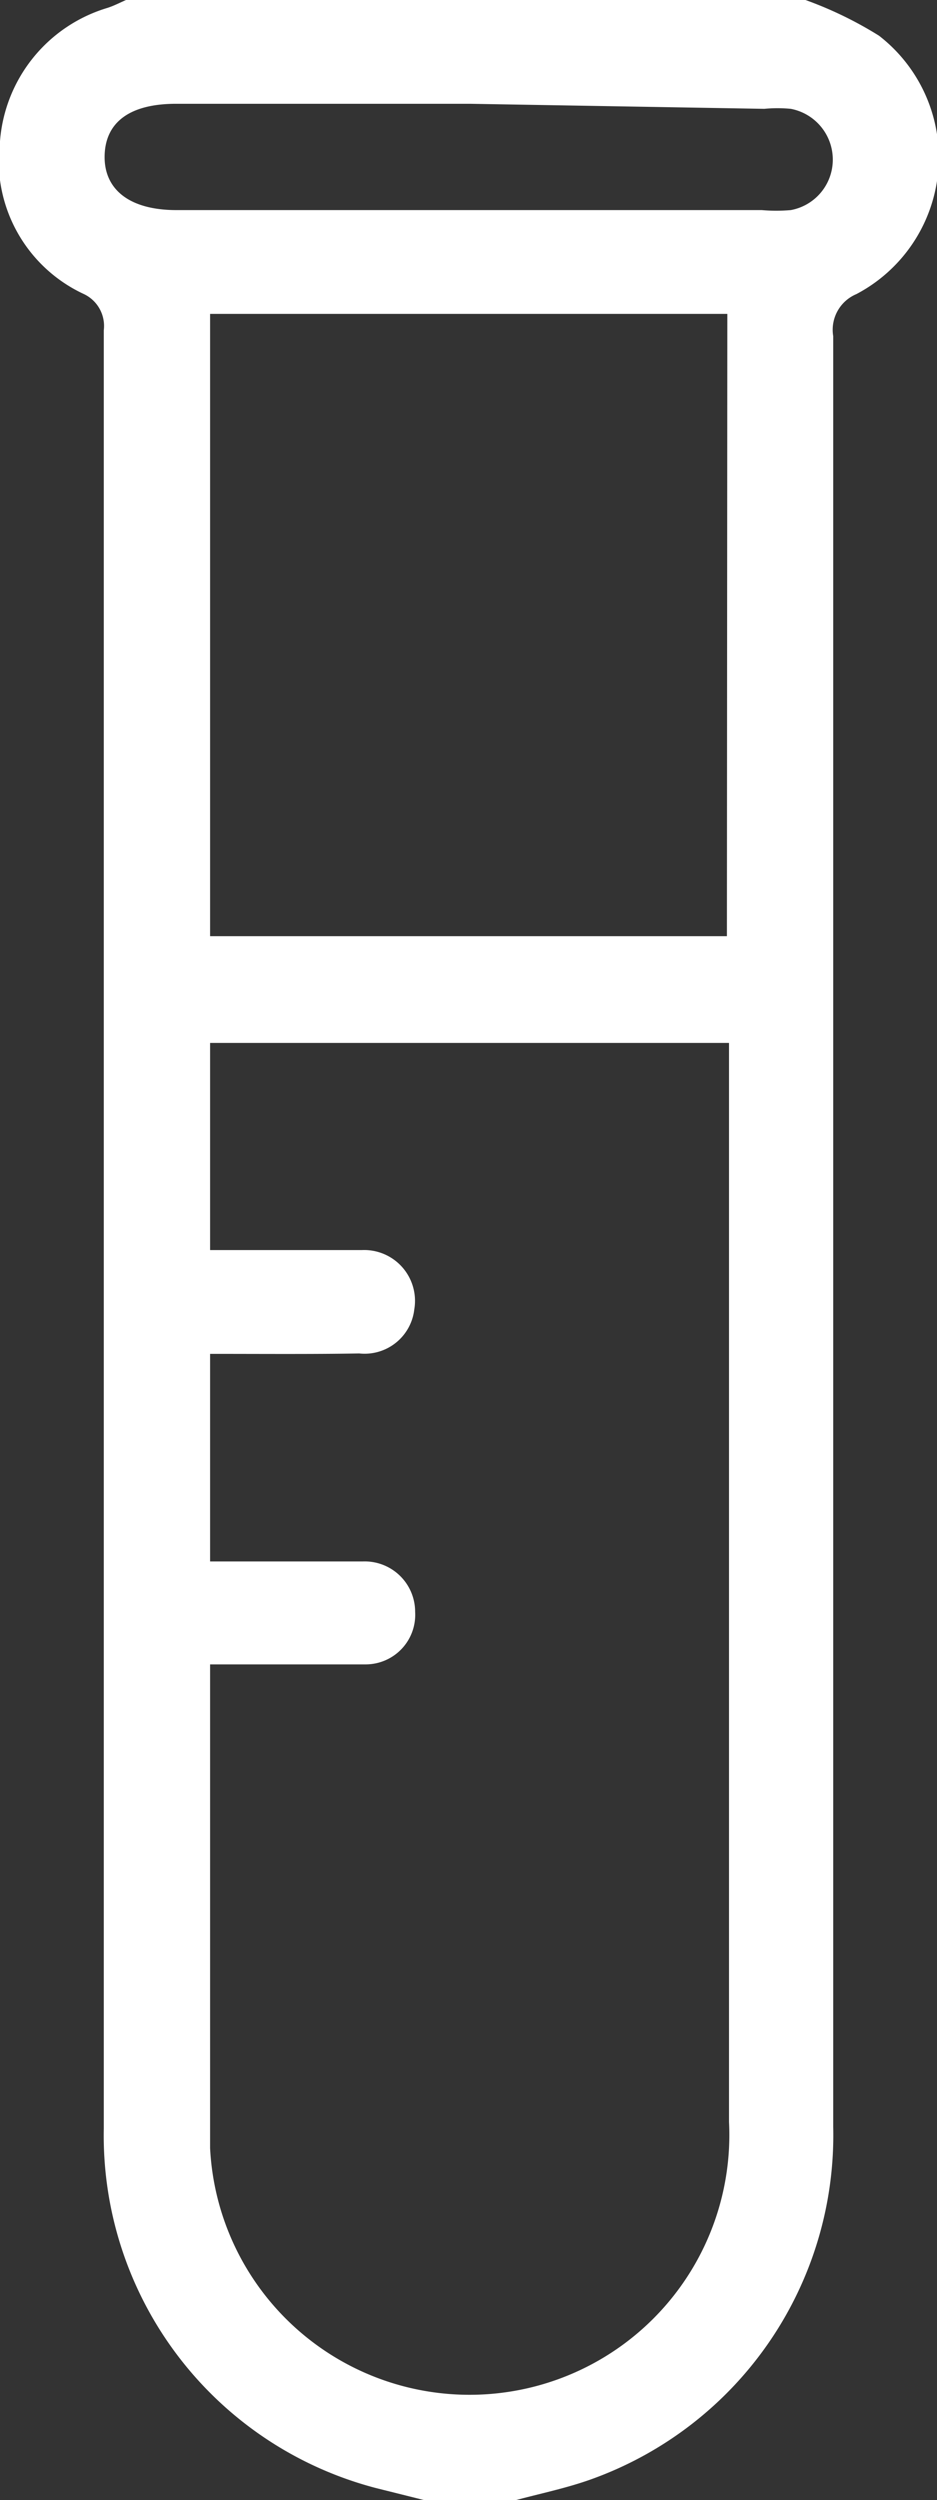 <svg xmlns="http://www.w3.org/2000/svg" viewBox="0 0 22.3 59.5"><rect x="0" y="0" width="22.3" height="59.5" fill="#333333" stroke="none"/><defs><style>.cls-1{fill:#fff;fill-rule:evenodd;}</style></defs><g id="Layer_2" data-name="Layer 2"><g id="Layer_1-2" data-name="Layer 1"><path class="cls-1" d="M10.1,59.5l-1.16-.29a8.67,8.67,0,0,1-6.47-8.55q0-9.28,0-18.58,0-12.12,0-24.22A.84.84,0,0,0,2,7,3.5,3.5,0,0,1,0,3.36,3.6,3.6,0,0,1,2.55.19C2.71.14,2.86.06,3,0H19.17a9.15,9.15,0,0,1,1.75.85A3.67,3.67,0,0,1,20.38,7a.92.92,0,0,0-.55,1q0,21.32,0,42.62A8.7,8.7,0,0,1,14.08,59c-.61.22-1.26.35-1.88.52ZM5,32.22v4.94l.28,0c1.12,0,2.24,0,3.36,0a1.2,1.2,0,0,1,1.24,1.2,1.18,1.18,0,0,1-1.17,1.25c-.27,0-.54,0-.81,0H5c0,.17,0,.26,0,.36,0,3.71,0,7.43,0,11.15a6.18,6.18,0,0,0,12.35-.62V25.44c0-.2,0-.41,0-.62H5v4.93h.61c1,0,2,0,3,0a1.21,1.21,0,0,1,1.25,1.41,1.19,1.19,0,0,1-1.31,1.05C7.4,32.23,6.22,32.22,5,32.22ZM17.31,7.47H5V22.28h12.3Zm-6.12-5h-7c-1.09,0-1.68.43-1.7,1.23S3.07,5,4.2,5H18.13a4,4,0,0,0,.69,0,1.22,1.22,0,0,0,1-1.19,1.23,1.23,0,0,0-1-1.22,3.28,3.28,0,0,0-.63,0Z"/></g></g></svg>